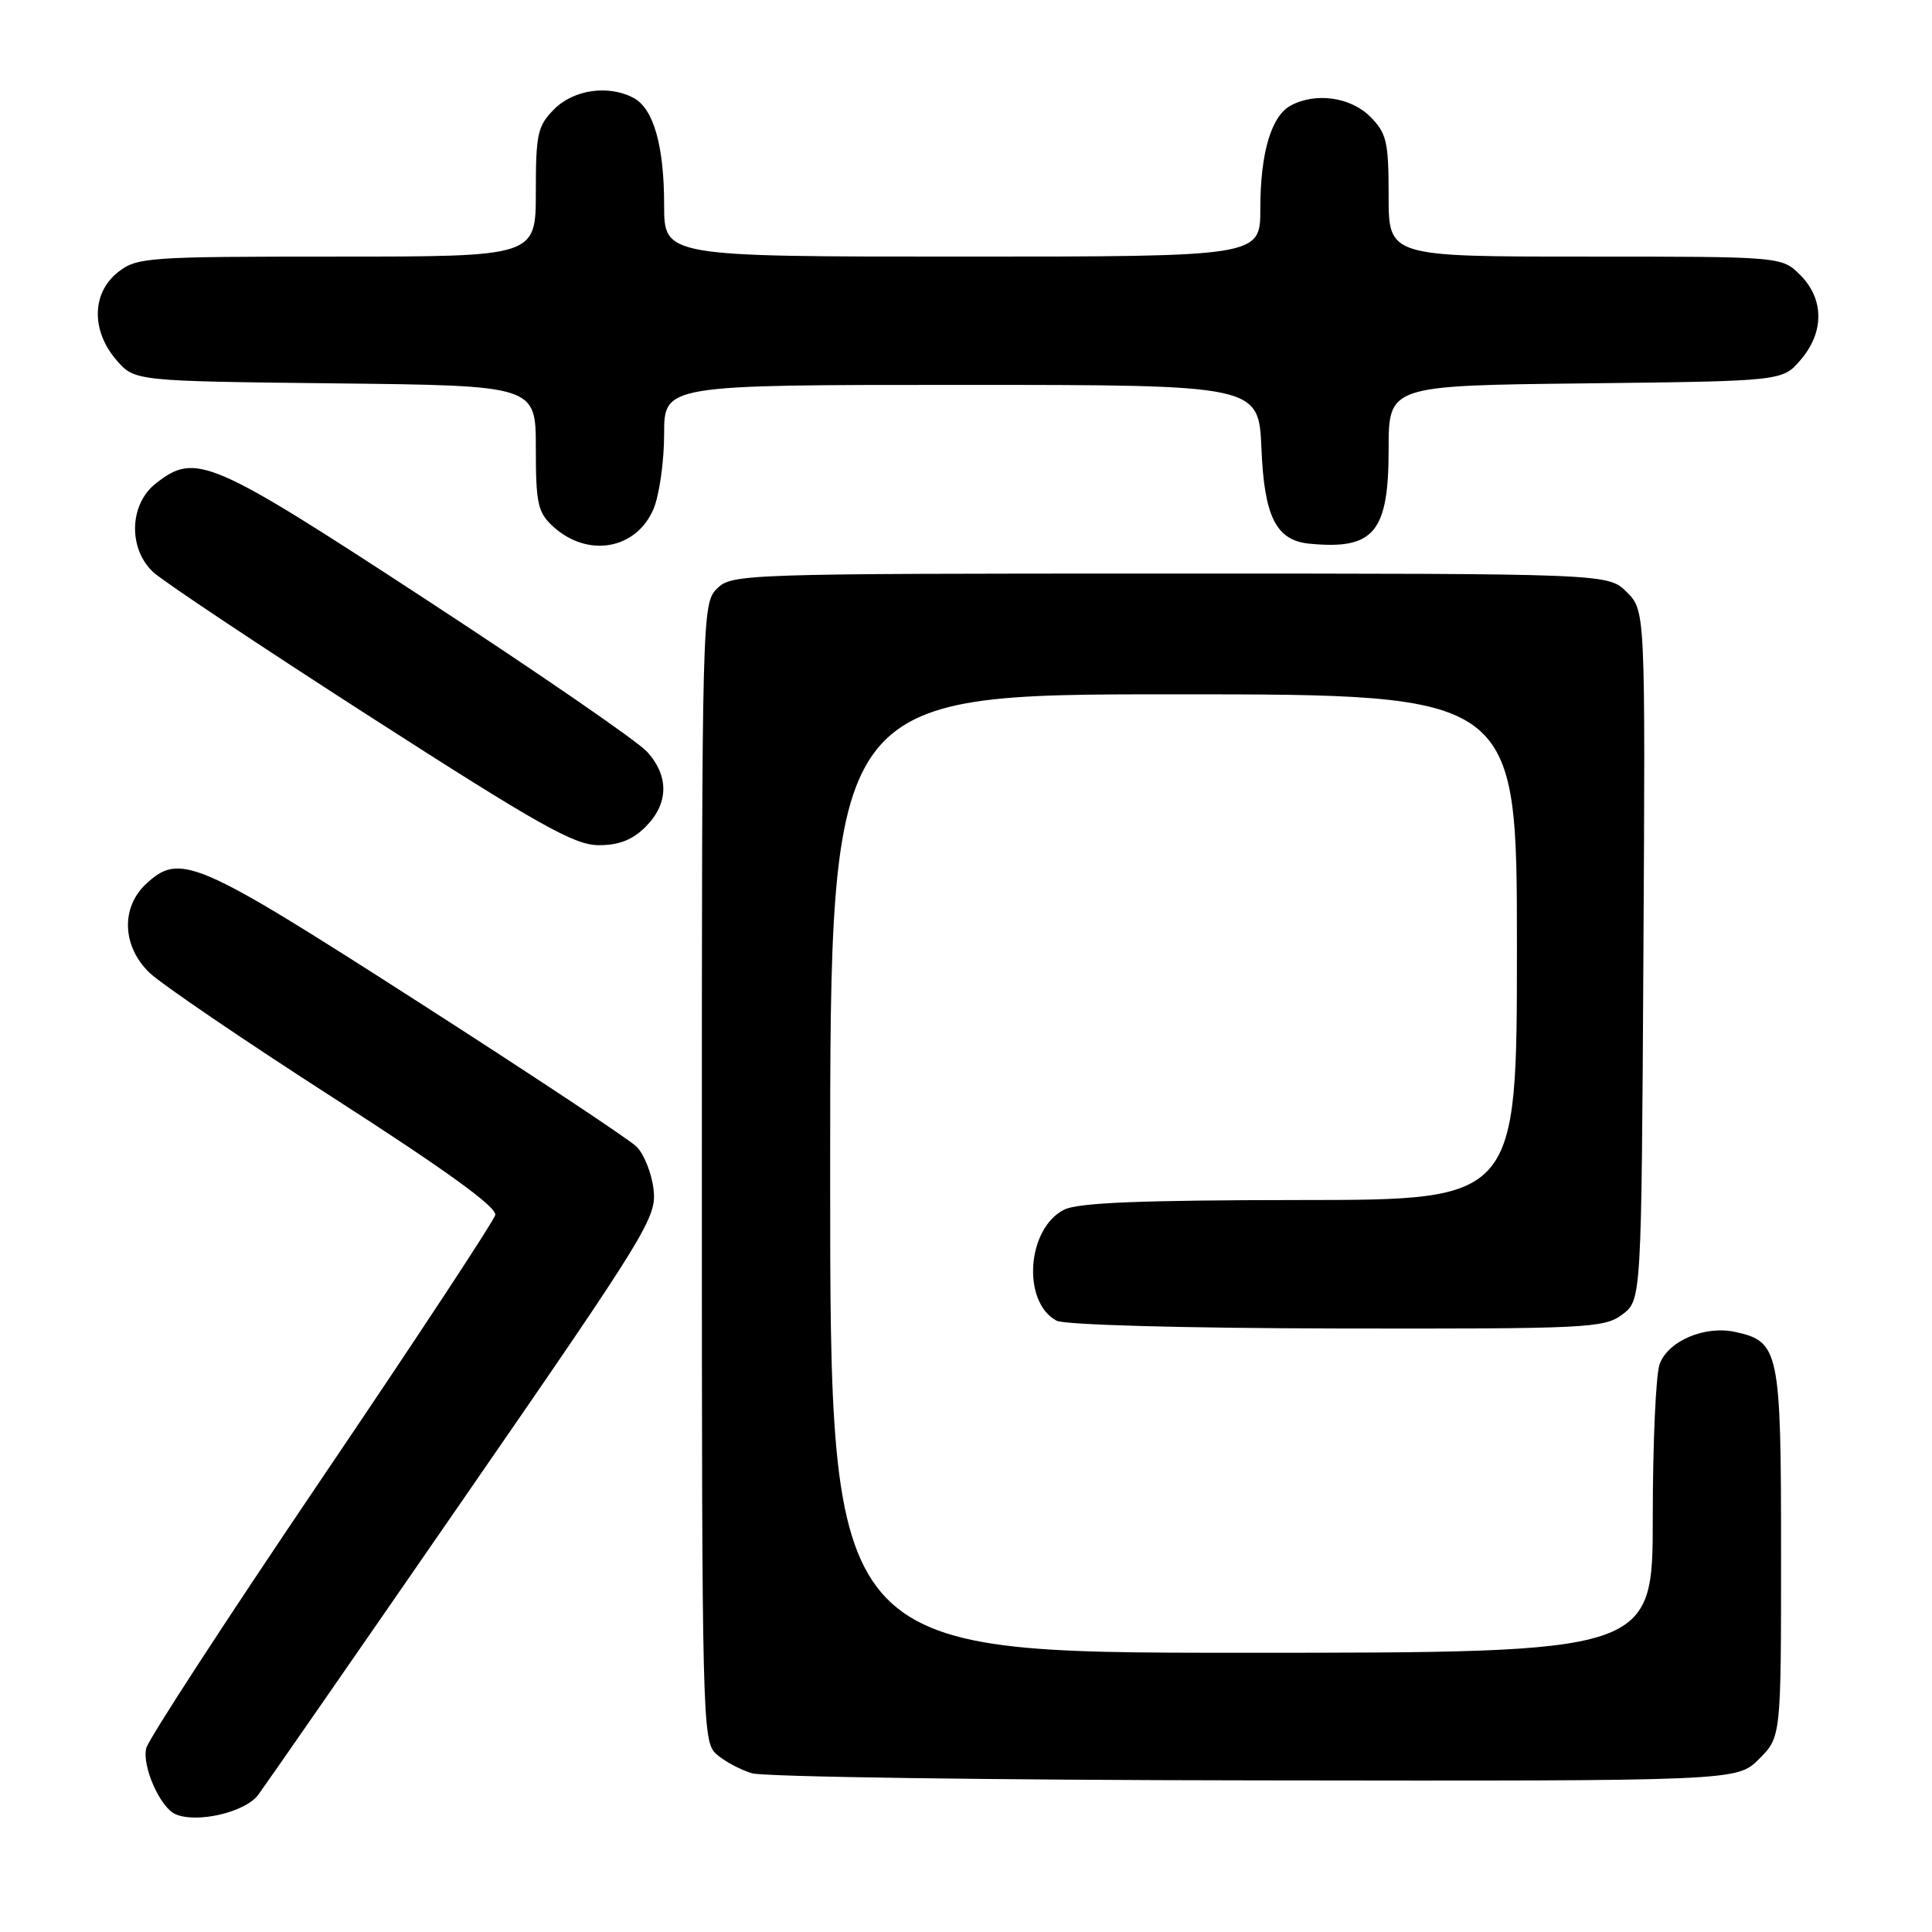 <?xml version="1.0" encoding="UTF-8" standalone="no"?>
<!DOCTYPE svg PUBLIC "-//W3C//DTD SVG 1.1//EN" "http://www.w3.org/Graphics/SVG/1.1/DTD/svg11.dtd" >
<svg xmlns="http://www.w3.org/2000/svg" xmlns:xlink="http://www.w3.org/1999/xlink" version="1.1" viewBox="0 0 256 256">
 <g >
 <path fill="currentColor"
d=" M 34.22 237.82 C 35.16 236.55 47.44 218.85 61.49 198.50 C 85.89 163.18 87.03 161.32 86.60 157.60 C 86.35 155.46 85.33 152.90 84.33 151.92 C 83.32 150.94 70.18 142.23 55.12 132.57 C 25.90 113.82 23.83 112.93 19.31 117.17 C 16.01 120.28 16.20 125.37 19.75 128.84 C 21.26 130.32 32.29 137.83 44.25 145.52 C 59.13 155.09 65.88 159.97 65.62 161.00 C 65.42 161.82 55.05 177.57 42.58 195.99 C 30.12 214.41 19.67 230.45 19.38 231.64 C 18.79 233.99 21.21 239.49 23.23 240.38 C 26.07 241.64 32.50 240.14 34.22 237.82 Z  M 233.08 233.08 C 236.00 230.15 236.00 230.15 236.00 205.80 C 236.00 178.95 235.76 177.76 229.93 176.49 C 225.93 175.61 221.08 177.65 219.92 180.72 C 219.41 182.05 219.00 191.20 219.00 201.07 C 219.00 219.00 219.00 219.00 164.50 219.00 C 110.00 219.00 110.00 219.00 110.00 155.50 C 110.00 92.00 110.00 92.00 155.50 92.00 C 201.00 92.00 201.00 92.00 201.00 125.50 C 201.00 159.00 201.00 159.00 172.25 159.01 C 151.13 159.03 142.84 159.36 141.00 160.29 C 136.05 162.79 135.39 172.53 140.00 175.00 C 141.04 175.55 156.65 175.99 177.09 176.03 C 210.31 176.09 212.55 175.98 214.95 174.19 C 217.50 172.28 217.50 172.28 217.76 126.61 C 218.02 80.93 218.02 80.93 215.56 78.46 C 213.09 76.00 213.09 76.00 155.05 76.00 C 98.33 76.00 96.95 76.05 95.00 78.00 C 93.04 79.96 93.00 81.33 93.00 155.35 C 93.00 227.99 93.07 230.75 94.89 232.40 C 95.93 233.34 98.07 234.50 99.64 234.97 C 101.21 235.44 131.22 235.87 166.33 235.91 C 230.15 236.00 230.15 236.00 233.08 233.08 Z  M 85.55 109.55 C 88.60 106.49 88.68 102.86 85.75 99.62 C 84.51 98.24 71.41 89.22 56.63 79.56 C 27.78 60.70 25.93 59.91 20.63 64.07 C 17.13 66.83 16.96 72.67 20.29 75.80 C 21.54 76.98 34.48 85.60 49.04 94.96 C 71.35 109.31 76.10 111.98 79.30 111.99 C 82.00 112.00 83.80 111.30 85.55 109.55 Z  M 86.61 67.40 C 87.37 65.56 88.00 61.12 88.00 57.53 C 88.00 51.00 88.00 51.00 127.40 51.00 C 166.79 51.00 166.79 51.00 167.15 59.47 C 167.52 68.49 169.10 71.61 173.50 72.04 C 182.05 72.87 184.00 70.55 184.00 59.55 C 184.00 51.09 184.00 51.09 210.09 50.80 C 236.18 50.50 236.18 50.50 238.59 47.69 C 241.74 44.03 241.72 39.63 238.55 36.45 C 236.09 34.00 236.09 34.00 210.05 34.00 C 184.00 34.00 184.00 34.00 184.00 25.95 C 184.00 18.75 183.74 17.65 181.55 15.45 C 178.95 12.86 174.34 12.21 171.04 13.98 C 168.45 15.36 167.00 20.27 167.00 27.65 C 167.00 34.00 167.00 34.00 127.50 34.00 C 88.00 34.00 88.00 34.00 88.00 27.15 C 88.00 19.31 86.60 14.39 83.96 12.98 C 80.66 11.21 76.05 11.86 73.45 14.45 C 71.23 16.68 71.00 17.71 71.00 25.45 C 71.00 34.00 71.00 34.00 44.63 34.00 C 19.48 34.00 18.15 34.09 15.63 36.07 C 12.16 38.81 12.06 43.80 15.41 47.69 C 17.82 50.50 17.82 50.50 44.41 50.80 C 71.00 51.09 71.00 51.09 71.00 59.37 C 71.00 66.68 71.26 67.90 73.25 69.73 C 77.85 73.97 84.33 72.84 86.61 67.40 Z "/>
</g>
</svg>